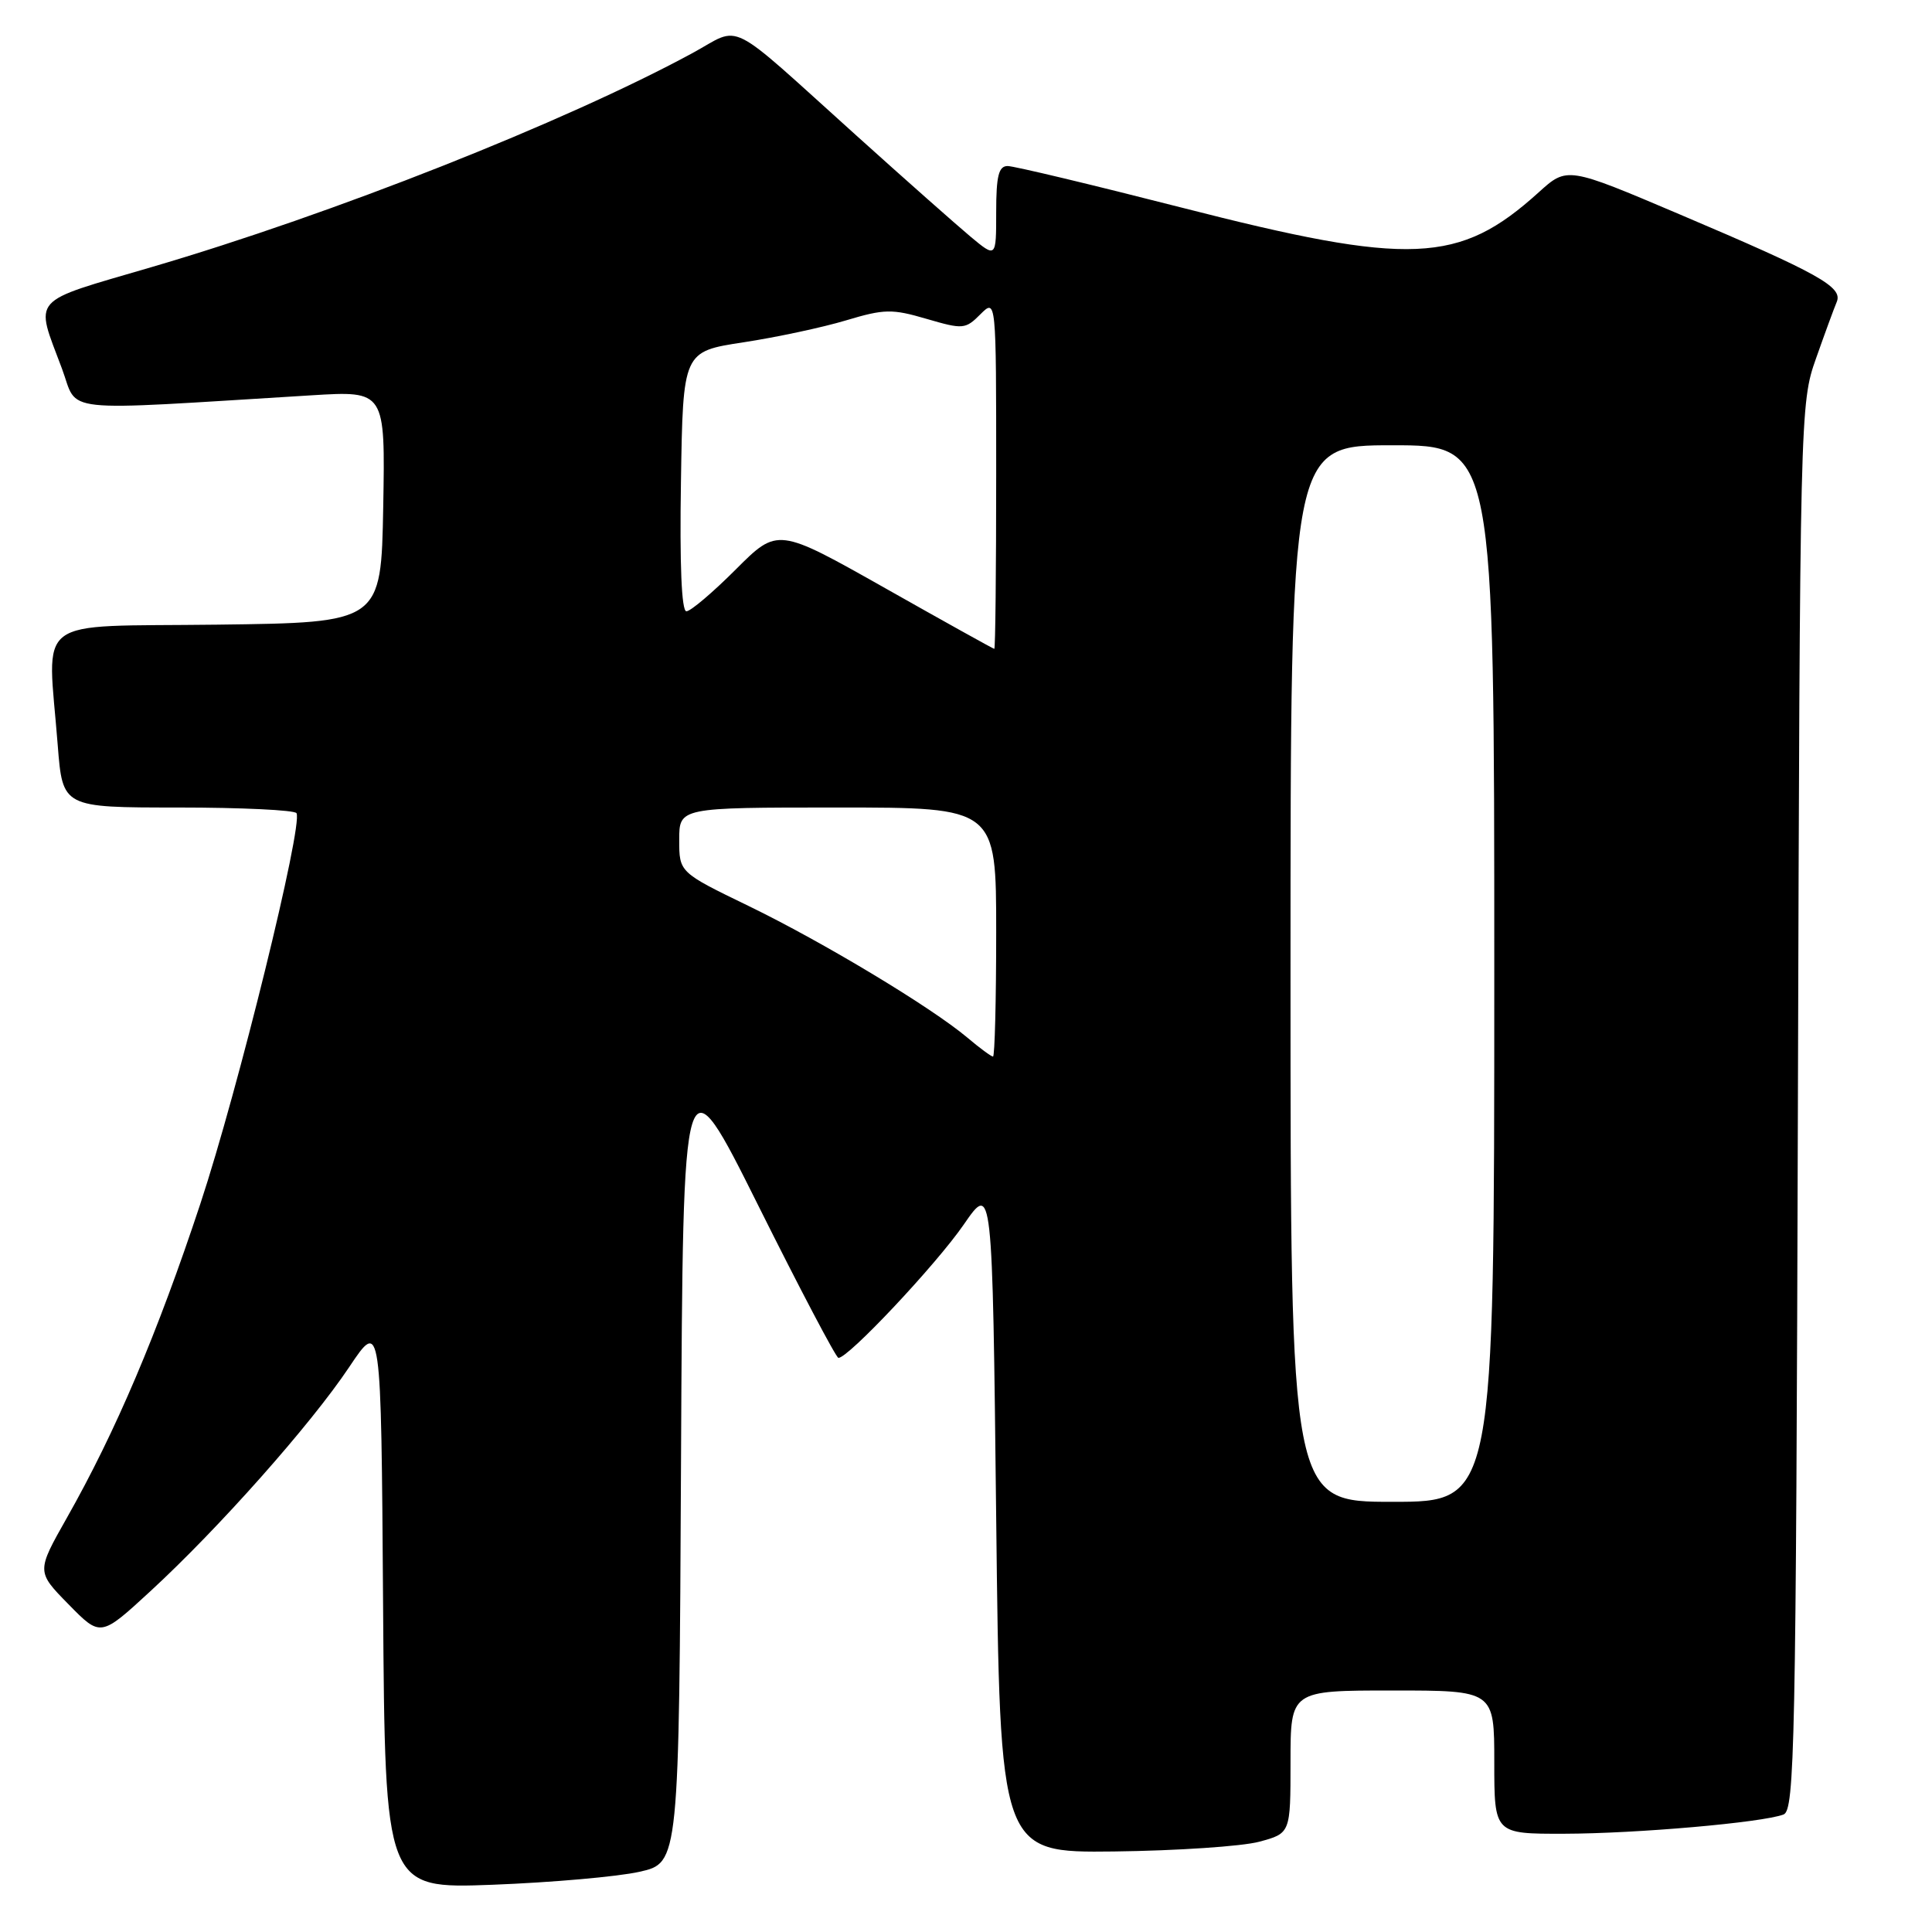 <?xml version="1.0" encoding="UTF-8" standalone="no"?>
<!DOCTYPE svg PUBLIC "-//W3C//DTD SVG 1.1//EN" "http://www.w3.org/Graphics/SVG/1.1/DTD/svg11.dtd" >
<svg xmlns="http://www.w3.org/2000/svg" xmlns:xlink="http://www.w3.org/1999/xlink" version="1.1" viewBox="0 0 256 256">
 <g >
 <path fill="currentColor"
d=" M 84.74 248.02 C 89.98 246.84 89.98 246.84 90.24 193.29 C 90.50 139.74 90.50 139.74 100.50 159.79 C 106.00 170.82 110.77 179.88 111.09 179.92 C 112.28 180.08 124.04 167.58 127.71 162.25 C 131.50 156.75 131.50 156.75 132.00 201.13 C 132.50 245.50 132.50 245.50 147.60 245.33 C 155.91 245.23 164.57 244.65 166.85 244.04 C 171.00 242.92 171.00 242.92 171.00 233.46 C 171.00 224.00 171.00 224.00 184.50 224.00 C 198.00 224.00 198.00 224.00 198.00 233.50 C 198.00 243.00 198.00 243.00 207.25 242.98 C 216.88 242.96 233.53 241.50 236.33 240.43 C 237.80 239.86 237.98 231.35 238.23 146.65 C 238.50 54.58 238.52 53.43 240.63 47.50 C 241.79 44.20 243.03 40.83 243.38 40.00 C 244.20 38.02 241.03 36.25 222.58 28.41 C 207.66 22.07 207.66 22.07 203.88 25.49 C 193.35 35.01 186.94 35.28 156.54 27.50 C 144.72 24.48 134.36 22.00 133.52 22.00 C 132.33 22.00 132.00 23.30 132.00 28.10 C 132.00 34.19 132.00 34.19 128.59 31.35 C 126.72 29.78 119.93 23.78 113.52 18.00 C 95.91 2.15 98.44 3.41 91.71 7.06 C 74.85 16.19 44.06 28.37 20.06 35.40 C 3.76 40.18 4.61 39.21 8.20 48.82 C 10.46 54.84 7.05 54.47 41.28 52.38 C 51.05 51.78 51.05 51.78 50.78 67.14 C 50.50 82.50 50.50 82.50 28.75 82.77 C 4.00 83.08 6.30 81.33 7.65 98.75 C 8.30 107.00 8.30 107.00 23.59 107.00 C 32.00 107.00 39.06 107.34 39.29 107.75 C 40.16 109.38 31.55 144.39 26.55 159.50 C 20.88 176.63 15.32 189.73 8.85 201.14 C 4.83 208.25 4.83 208.25 9.08 212.58 C 13.33 216.92 13.33 216.92 19.92 210.85 C 28.99 202.50 41.18 188.76 46.26 181.16 C 50.50 174.82 50.50 174.82 50.76 212.55 C 51.02 250.27 51.02 250.27 65.26 249.74 C 73.09 249.44 81.86 248.67 84.74 248.02 Z  M 171.00 129.00 C 171.00 59.00 171.00 59.00 184.50 59.00 C 198.00 59.00 198.00 59.00 198.00 129.00 C 198.00 199.00 198.00 199.00 184.50 199.00 C 171.00 199.00 171.00 199.00 171.00 129.00 Z  M 128.18 137.49 C 123.36 133.44 109.07 124.84 99.18 120.04 C 90.00 115.59 90.00 115.59 90.00 111.29 C 90.00 107.00 90.00 107.00 111.00 107.00 C 132.00 107.00 132.00 107.00 132.00 123.50 C 132.00 132.57 131.81 140.00 131.58 140.00 C 131.34 140.00 129.81 138.87 128.18 137.49 Z  M 117.28 77.93 C 103.05 69.90 103.05 69.90 97.50 75.45 C 94.45 78.50 91.51 81.00 90.95 81.00 C 90.31 81.00 90.05 74.80 90.23 63.79 C 90.50 46.58 90.50 46.58 98.50 45.36 C 102.90 44.69 109.02 43.38 112.11 42.45 C 117.17 40.93 118.21 40.91 122.77 42.25 C 127.60 43.66 127.92 43.64 129.91 41.64 C 132.00 39.56 132.00 39.56 132.00 62.78 C 132.00 75.55 131.89 85.99 131.75 85.98 C 131.61 85.97 125.10 82.35 117.28 77.93 Z "/>
</g>
</svg>
